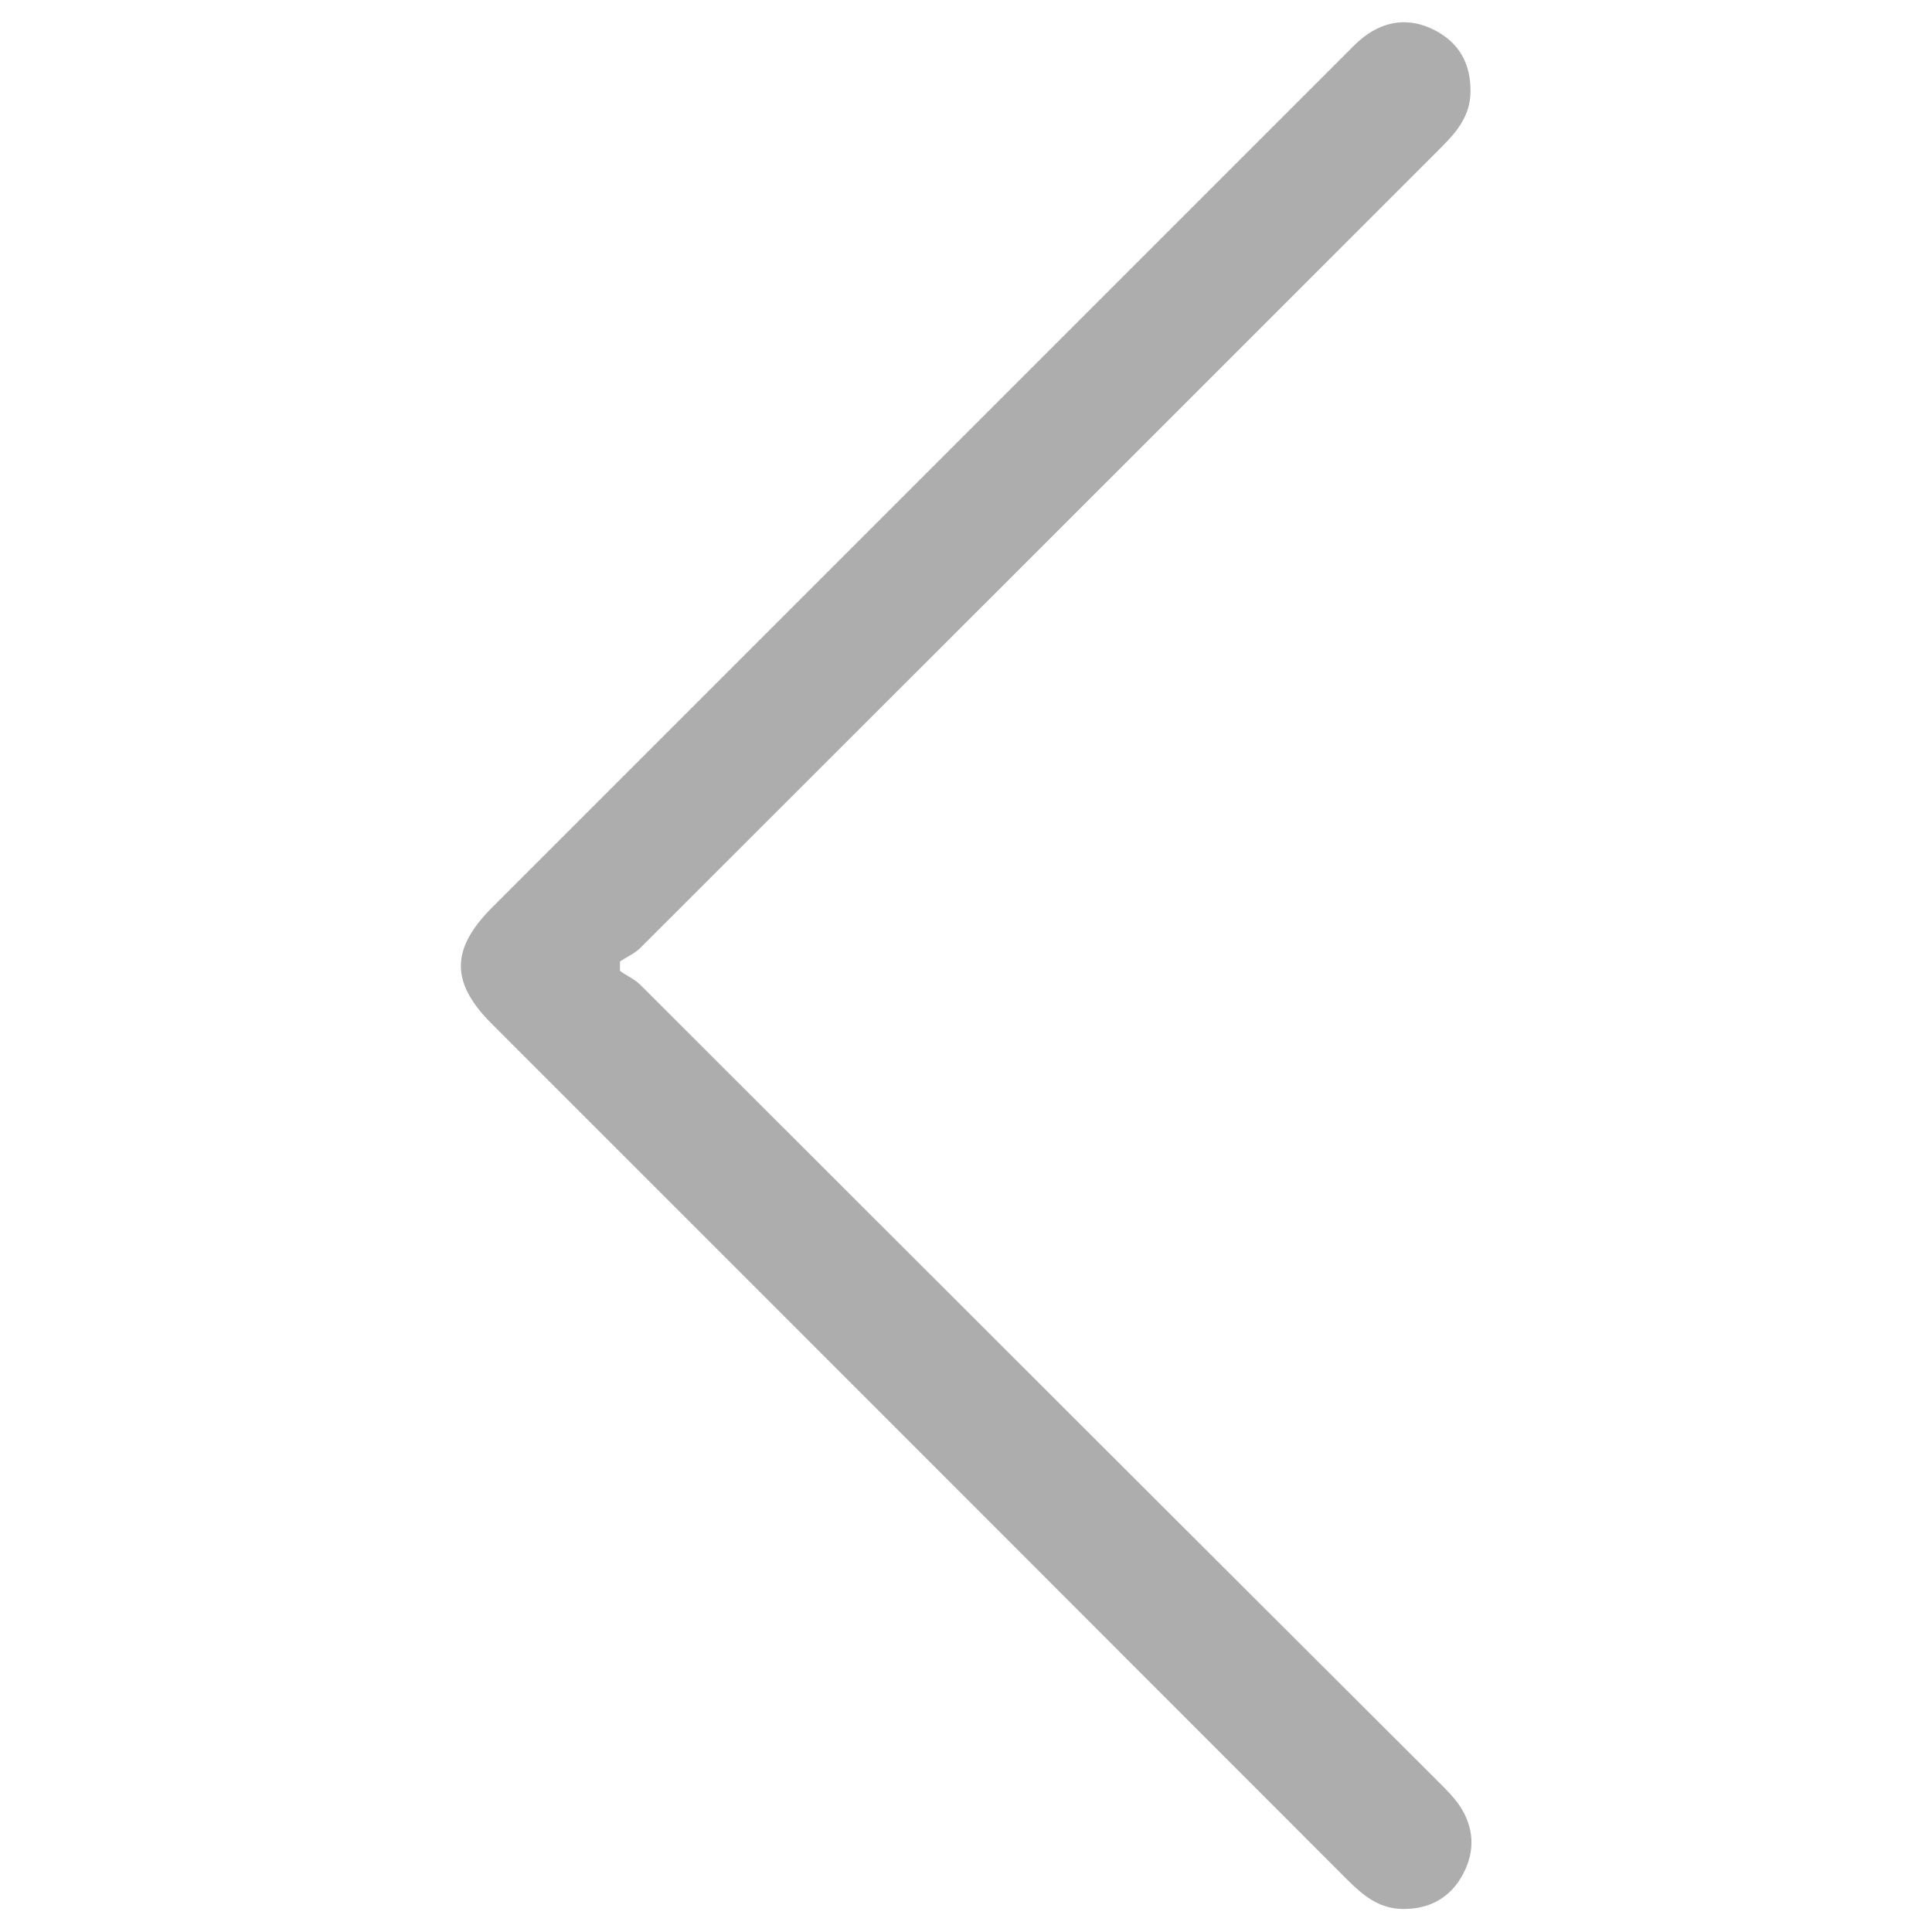 <?xml version="1.0" encoding="utf-8"?>
<!-- Generator: Adobe Illustrator 22.1.0, SVG Export Plug-In . SVG Version: 6.00 Build 0)  -->
<svg version="1.1" id="Layer_1" xmlns="http://www.w3.org/2000/svg" xmlns:xlink="http://www.w3.org/1999/xlink" x="0px" y="0px"
	 viewBox="0 0 512 512" style="enable-background:new 0 0 512 512;" xml:space="preserve">
<style type="text/css">
	.st0{fill:#ADADAD;}
</style>
<g>
	<path class="st0" d="M164.3,254.8c1.8-1.2,3.9-2.1,5.4-3.6c70.8-70.7,141.6-141.5,212.4-212.3c4.1-4.1,7.5-8.3,7.6-14.5
		c0.1-7.4-2.9-13-9.5-16.4c-6.6-3.4-13-2.6-18.8,1.8c-1.7,1.3-3.2,2.9-4.7,4.4c-75.4,75.4-150.8,150.8-226.2,226.2
		c-11.1,11.1-11.2,20,0,31.1c75.5,75.5,151,151,226.5,226.6c4.2,4.2,8.5,7.8,14.9,7.8c7.2,0,12.6-3.1,15.9-9.4
		c3.2-6.1,2.8-12.3-1-18c-1.5-2.2-3.5-4.2-5.4-6.1C310.8,402,240.3,331.5,169.7,261c-1.5-1.5-3.6-2.4-5.4-3.7
		C164.3,256.5,164.3,255.6,164.3,254.8z"/>
</g>
</svg>
